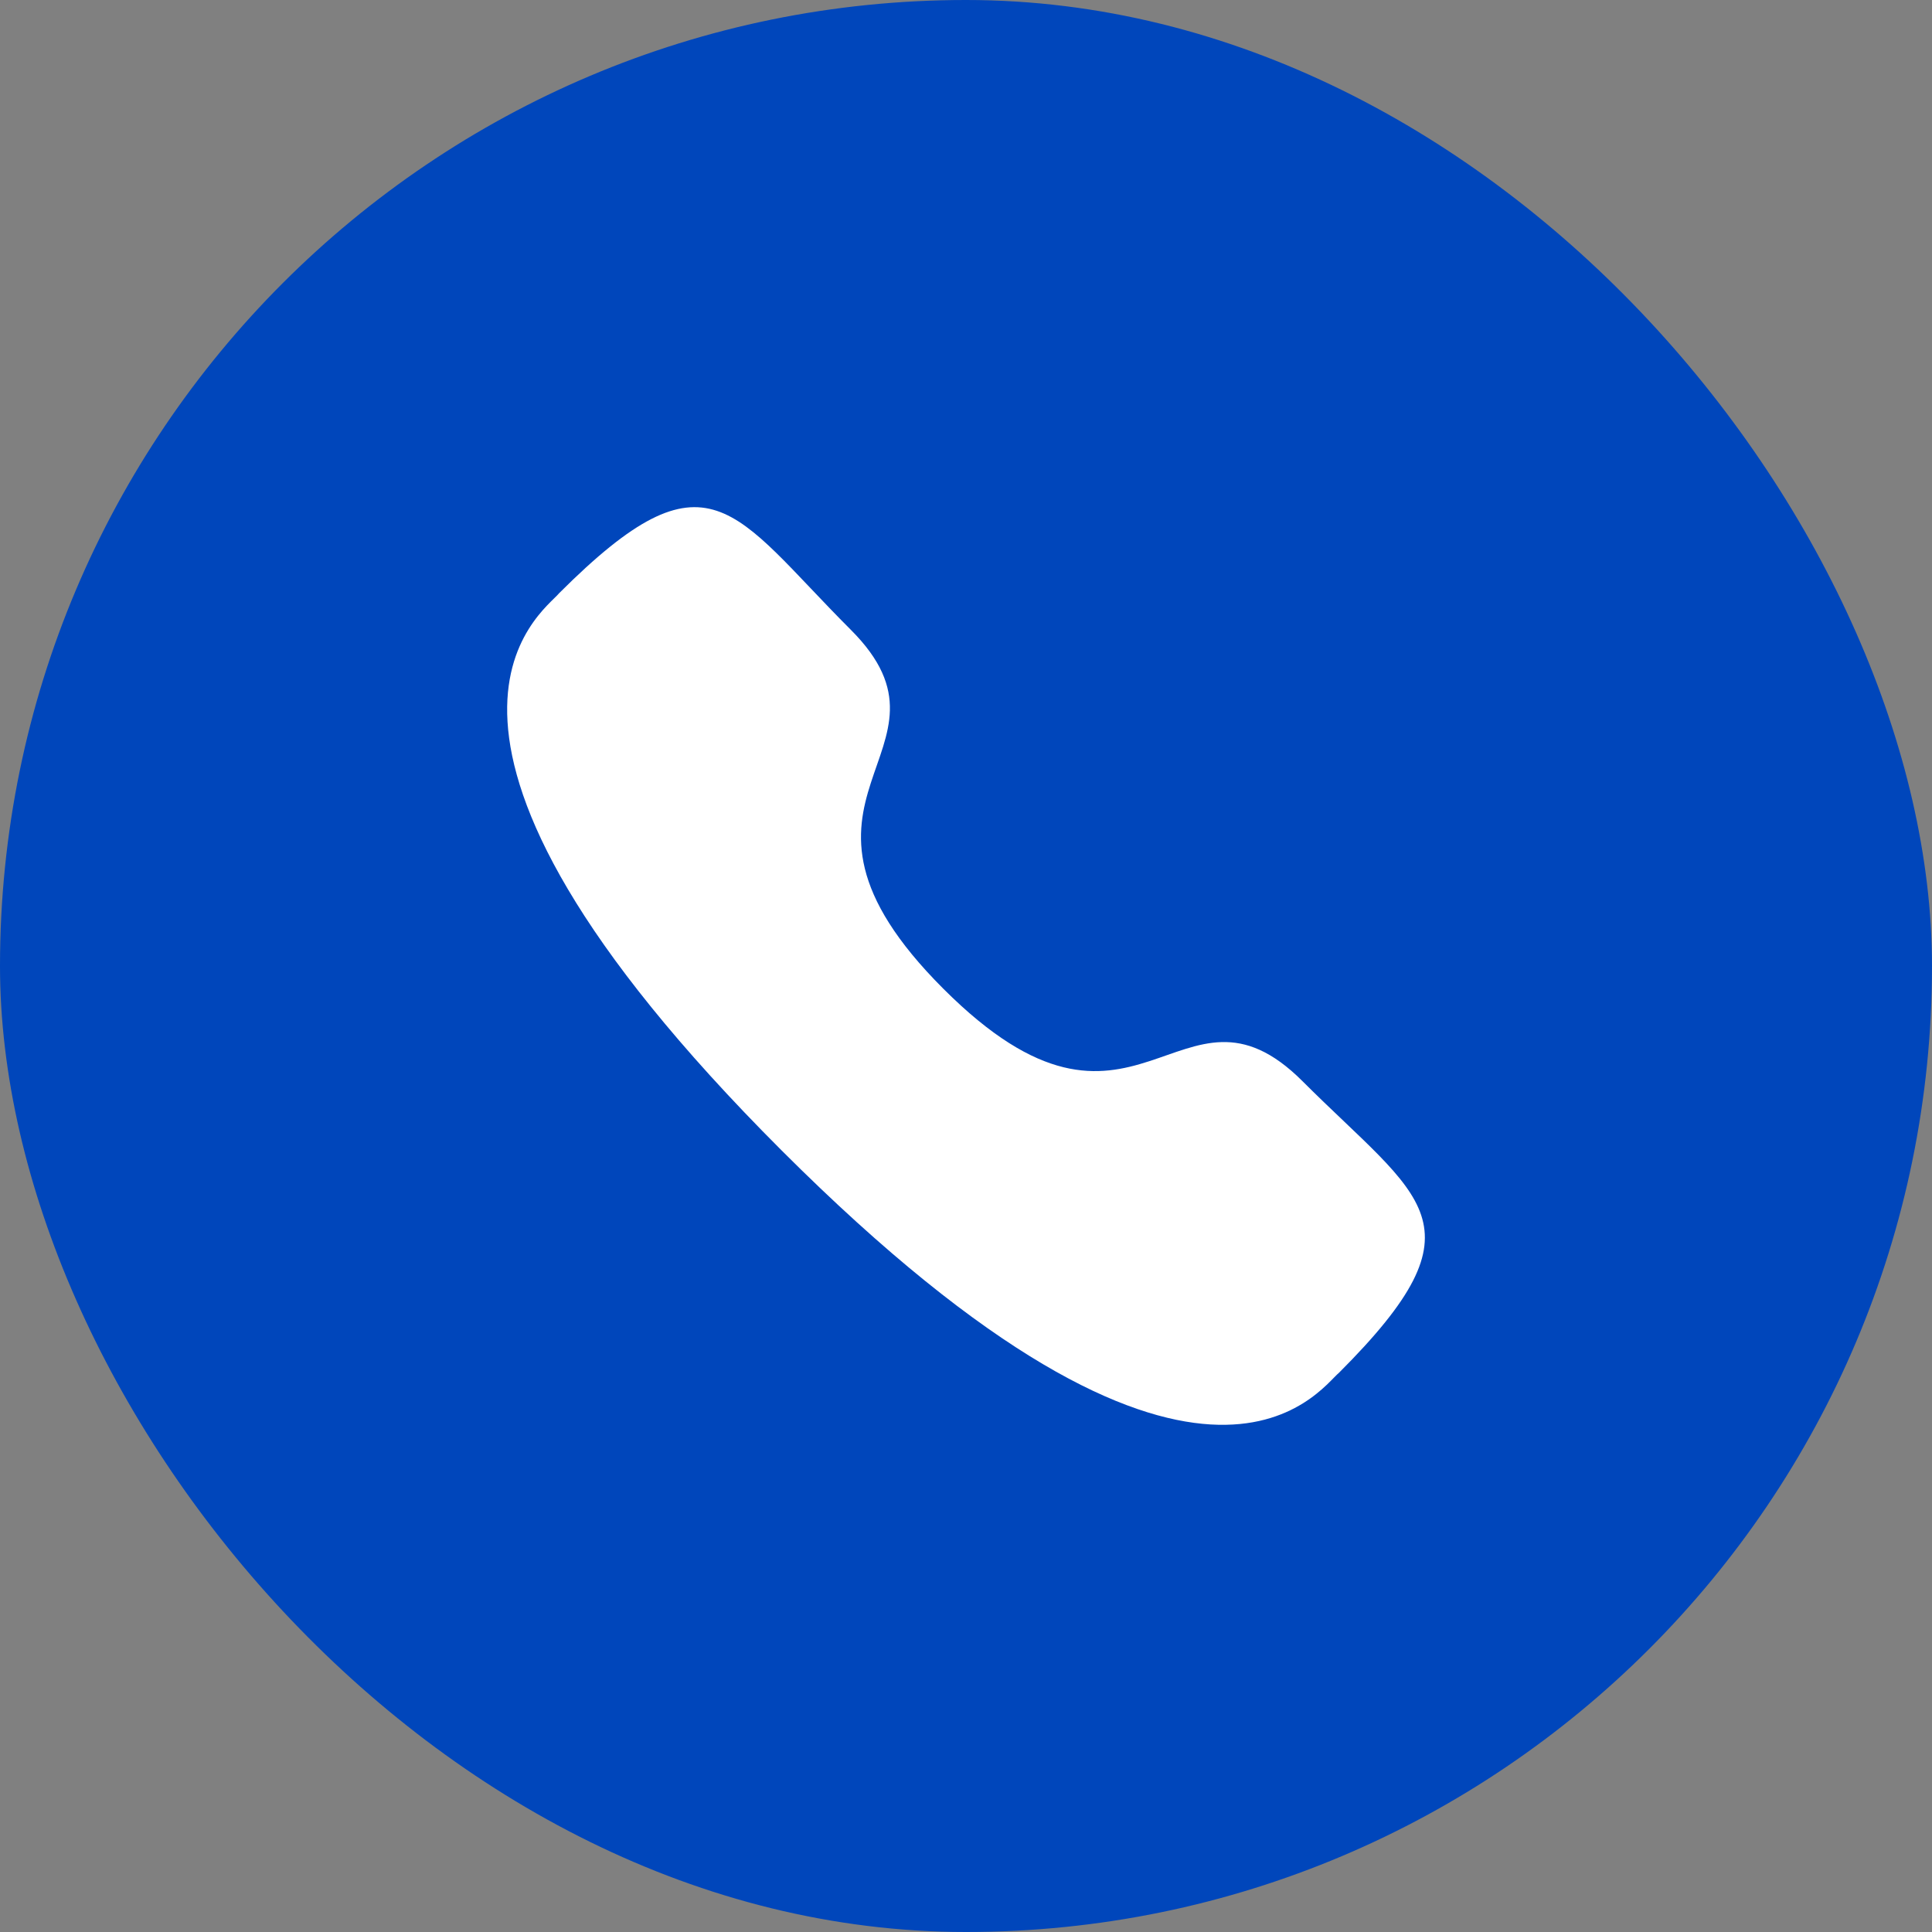 <svg width="20" height="20" viewBox="0 0 20 20" fill="none" xmlns="http://www.w3.org/2000/svg">
<rect x="0" y="0" width="20" height="20" fill="#808080" stroke="none"/>
<rect width="20" height="20" rx="10" fill="#0046BB"/>
<g clip-path="url(#clip0_147_749)">
<path fill-rule="evenodd" clip-rule="evenodd" d="M9.766 10.236C11.76 12.23 12.213 9.923 13.483 11.192C14.707 12.416 15.411 12.662 13.86 14.212C13.665 14.368 12.431 16.247 8.092 11.91C3.753 7.572 5.631 6.336 5.787 6.142C7.342 4.587 7.583 5.295 8.807 6.519C10.077 7.788 7.771 8.242 9.766 10.236Z" fill="white"/>
</g>
<defs>
<clipPath id="clip0_147_749">
<rect width="10" height="10" fill="white" transform="translate(5 5)"/>
</clipPath>
</defs>
</svg>
